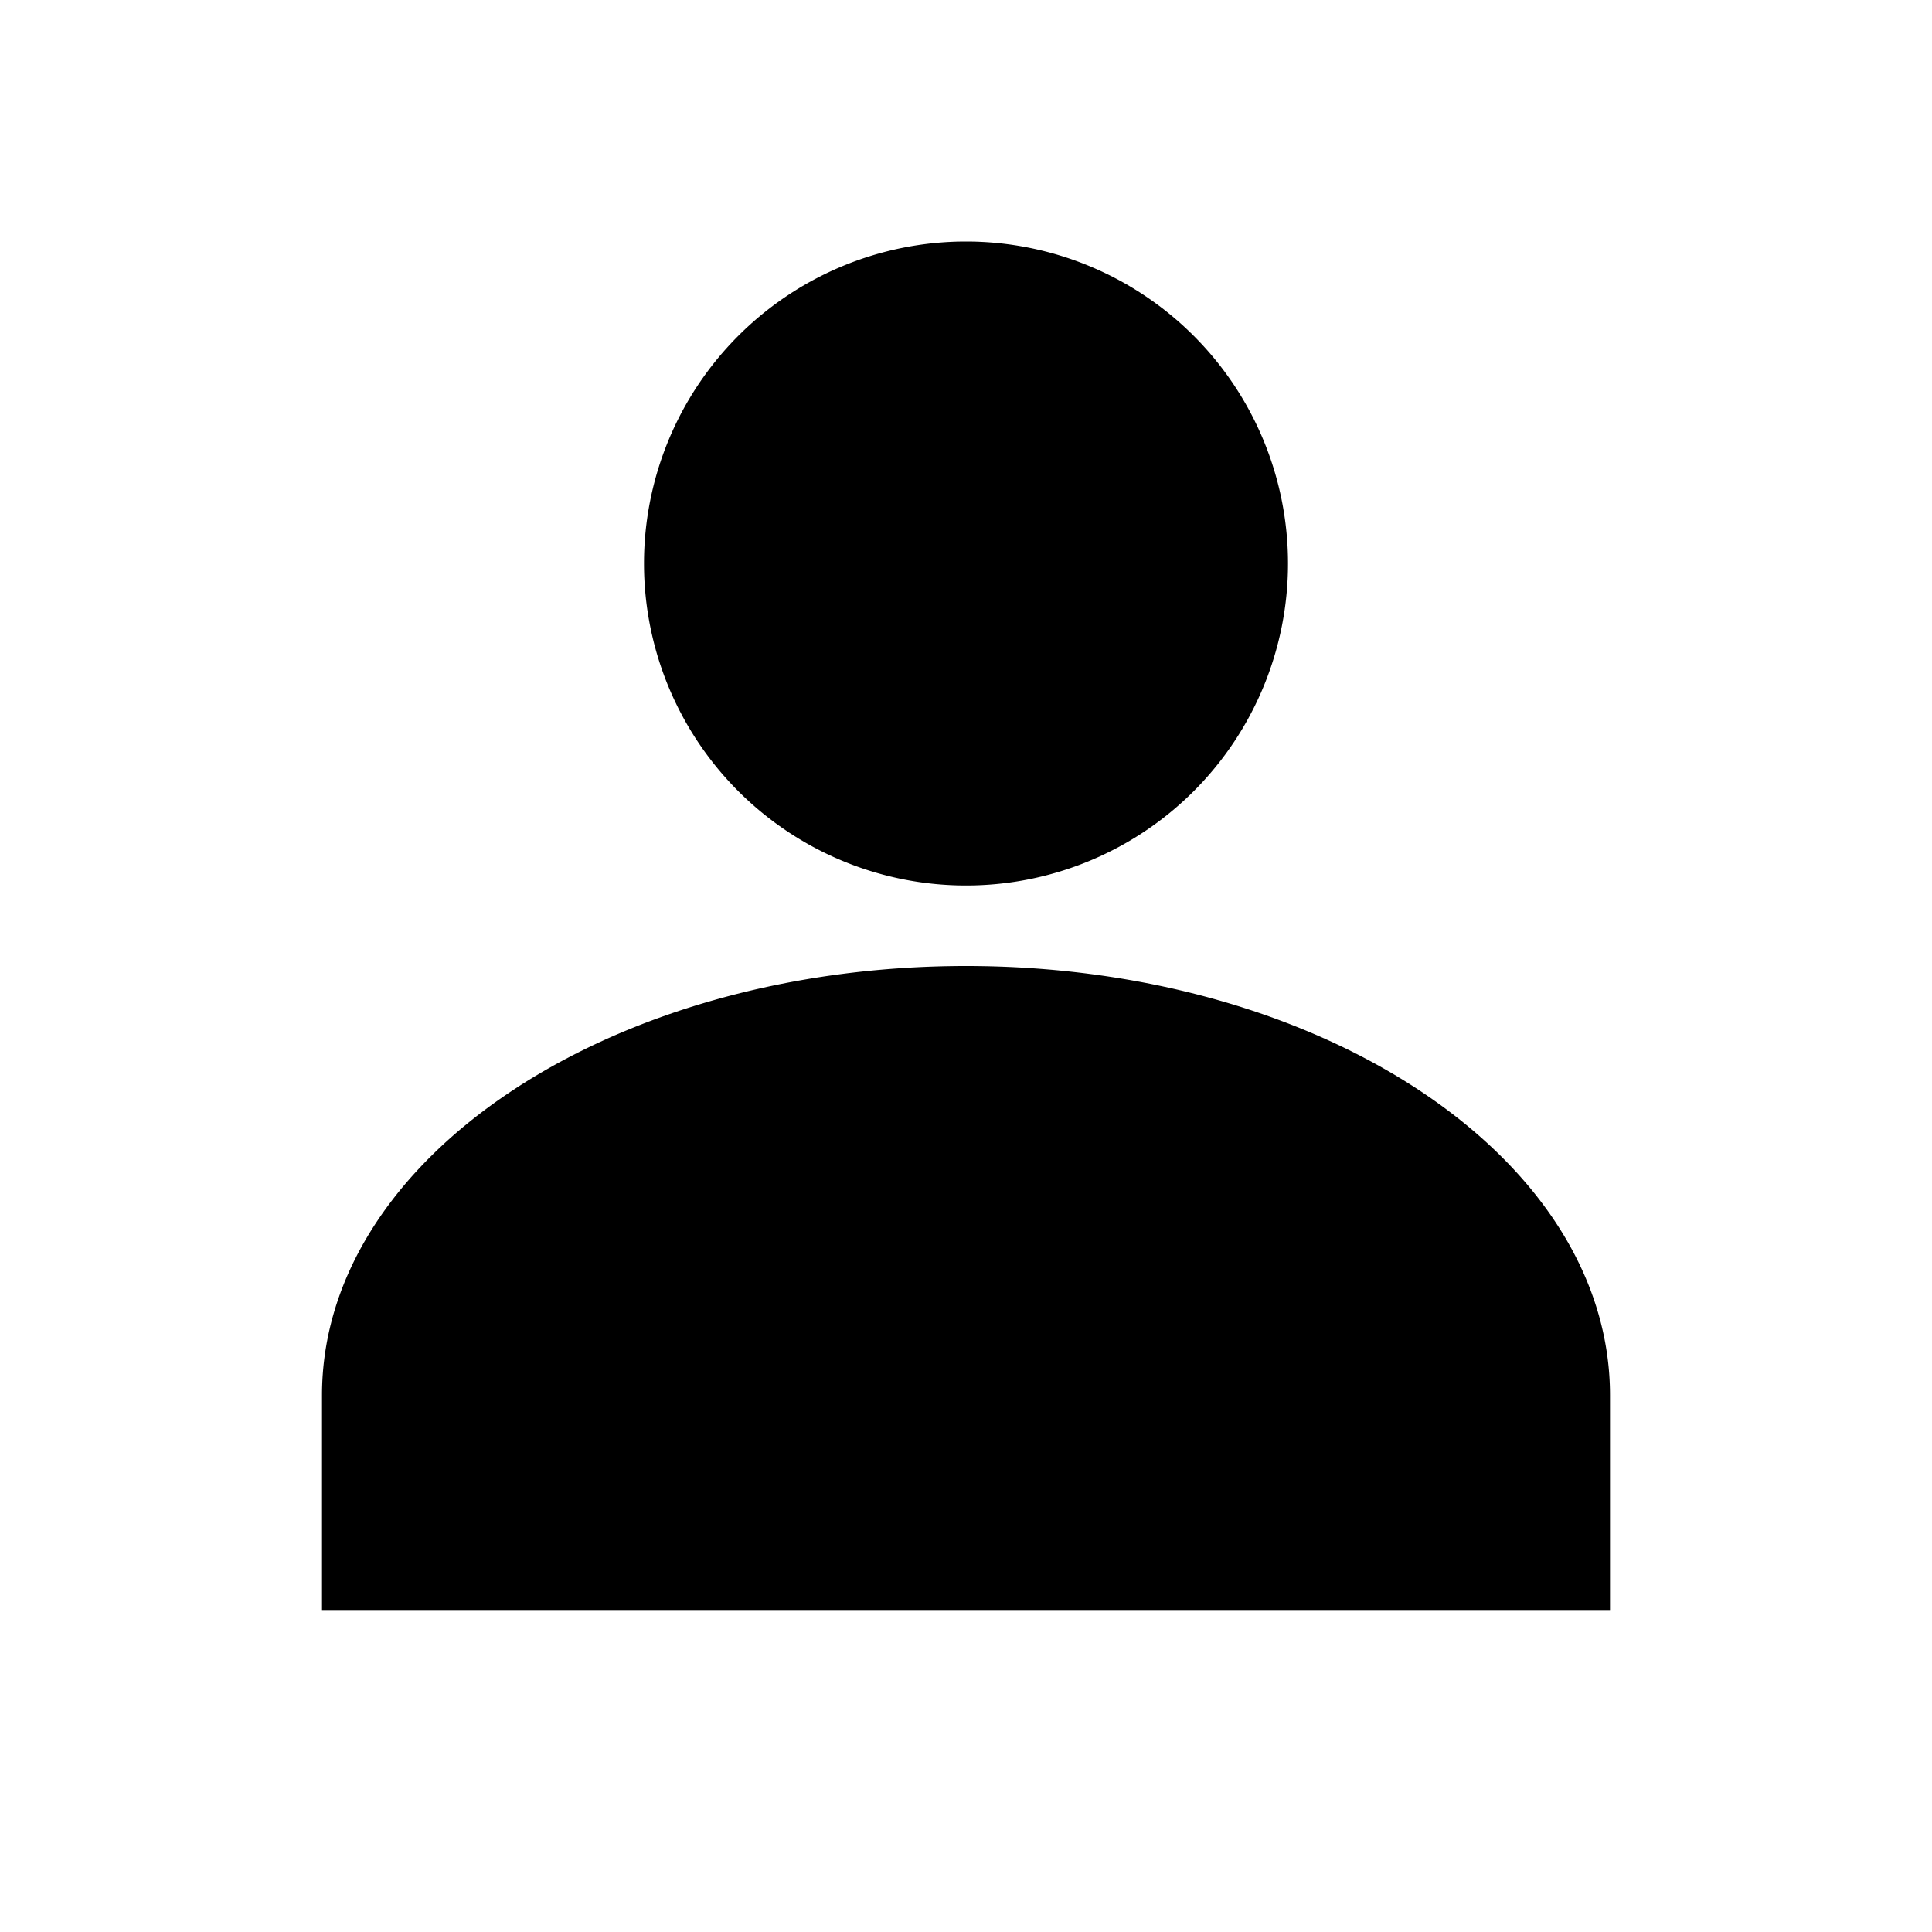 <svg fill="currentColor" version="1.1" viewBox="0 0 24 24" xmlns="http://www.w3.org/2000/svg"><title>Advisor Icon</title><path d="M12 3a4 4 0 1 1 0 8 4 4 0 0 1 0-8zm0 9c4.42 0 8 2.387 8 5.333V20H4v-2.667C4 14.387 7.58 12 12 12z"></path></svg>